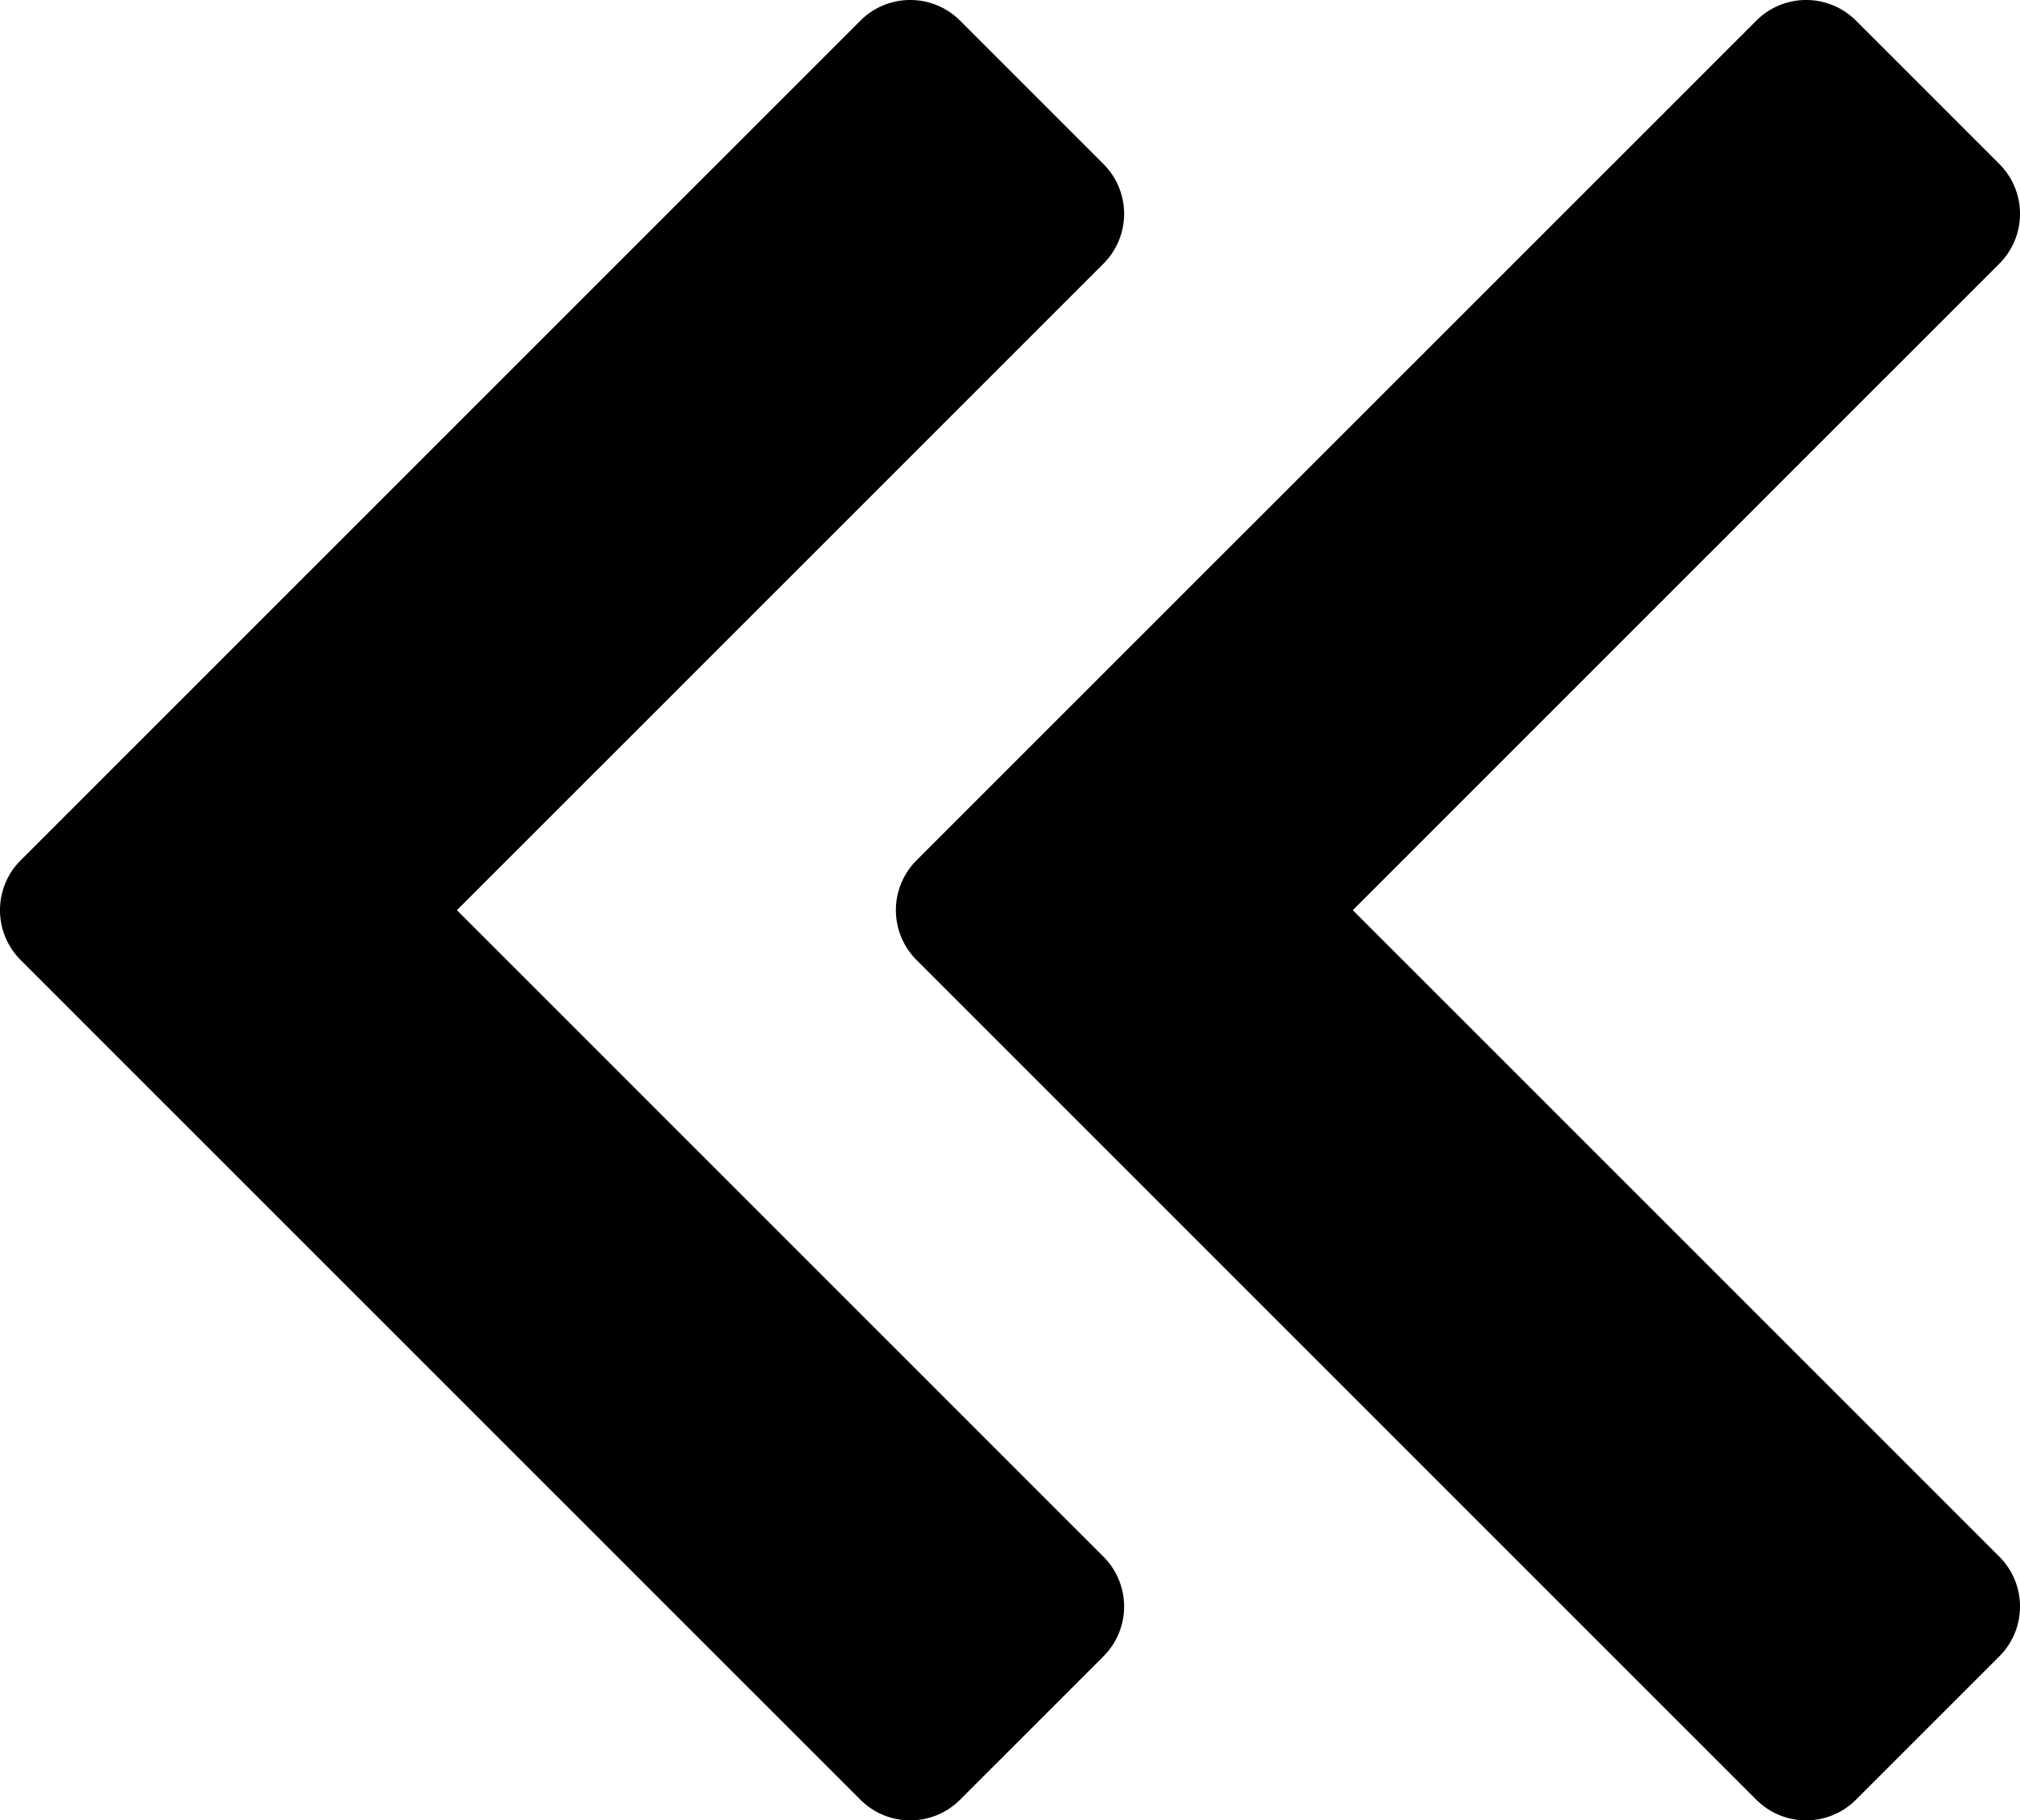 <svg xmlns="http://www.w3.org/2000/svg" width="717" height="646" viewBox="0 0 717 646">
  <defs>
    <style>
      .cls-1 {
        fill-rule: evenodd;
      }
    </style>
  </defs>
  <path id="nav-fermer_.svg" data-name="nav-fermer .svg" class="cls-1" d="M752.175,567L981.683,796.442a24.988,24.988,0,0,1,0,35.345l-50.912,50.9a25.005,25.005,0,0,1-35.355,0L648.23,635.569l-50.911-50.9a24.987,24.987,0,0,1,0-35.346l50.911-50.9L895.416,251.316a25.005,25.005,0,0,1,35.355,0l50.912,50.9a24.988,24.988,0,0,1,0,35.345Zm-318,0L663.683,796.442a24.988,24.988,0,0,1,0,35.345l-50.912,50.9a25.005,25.005,0,0,1-35.355,0L330.23,635.569l-50.911-50.9a24.987,24.987,0,0,1,0-35.346l50.911-50.9L577.416,251.316a25.005,25.005,0,0,1,35.355,0l50.912,50.9a24.988,24.988,0,0,1,0,35.345Z" transform="translate(-272 -244)"/>
</svg>
